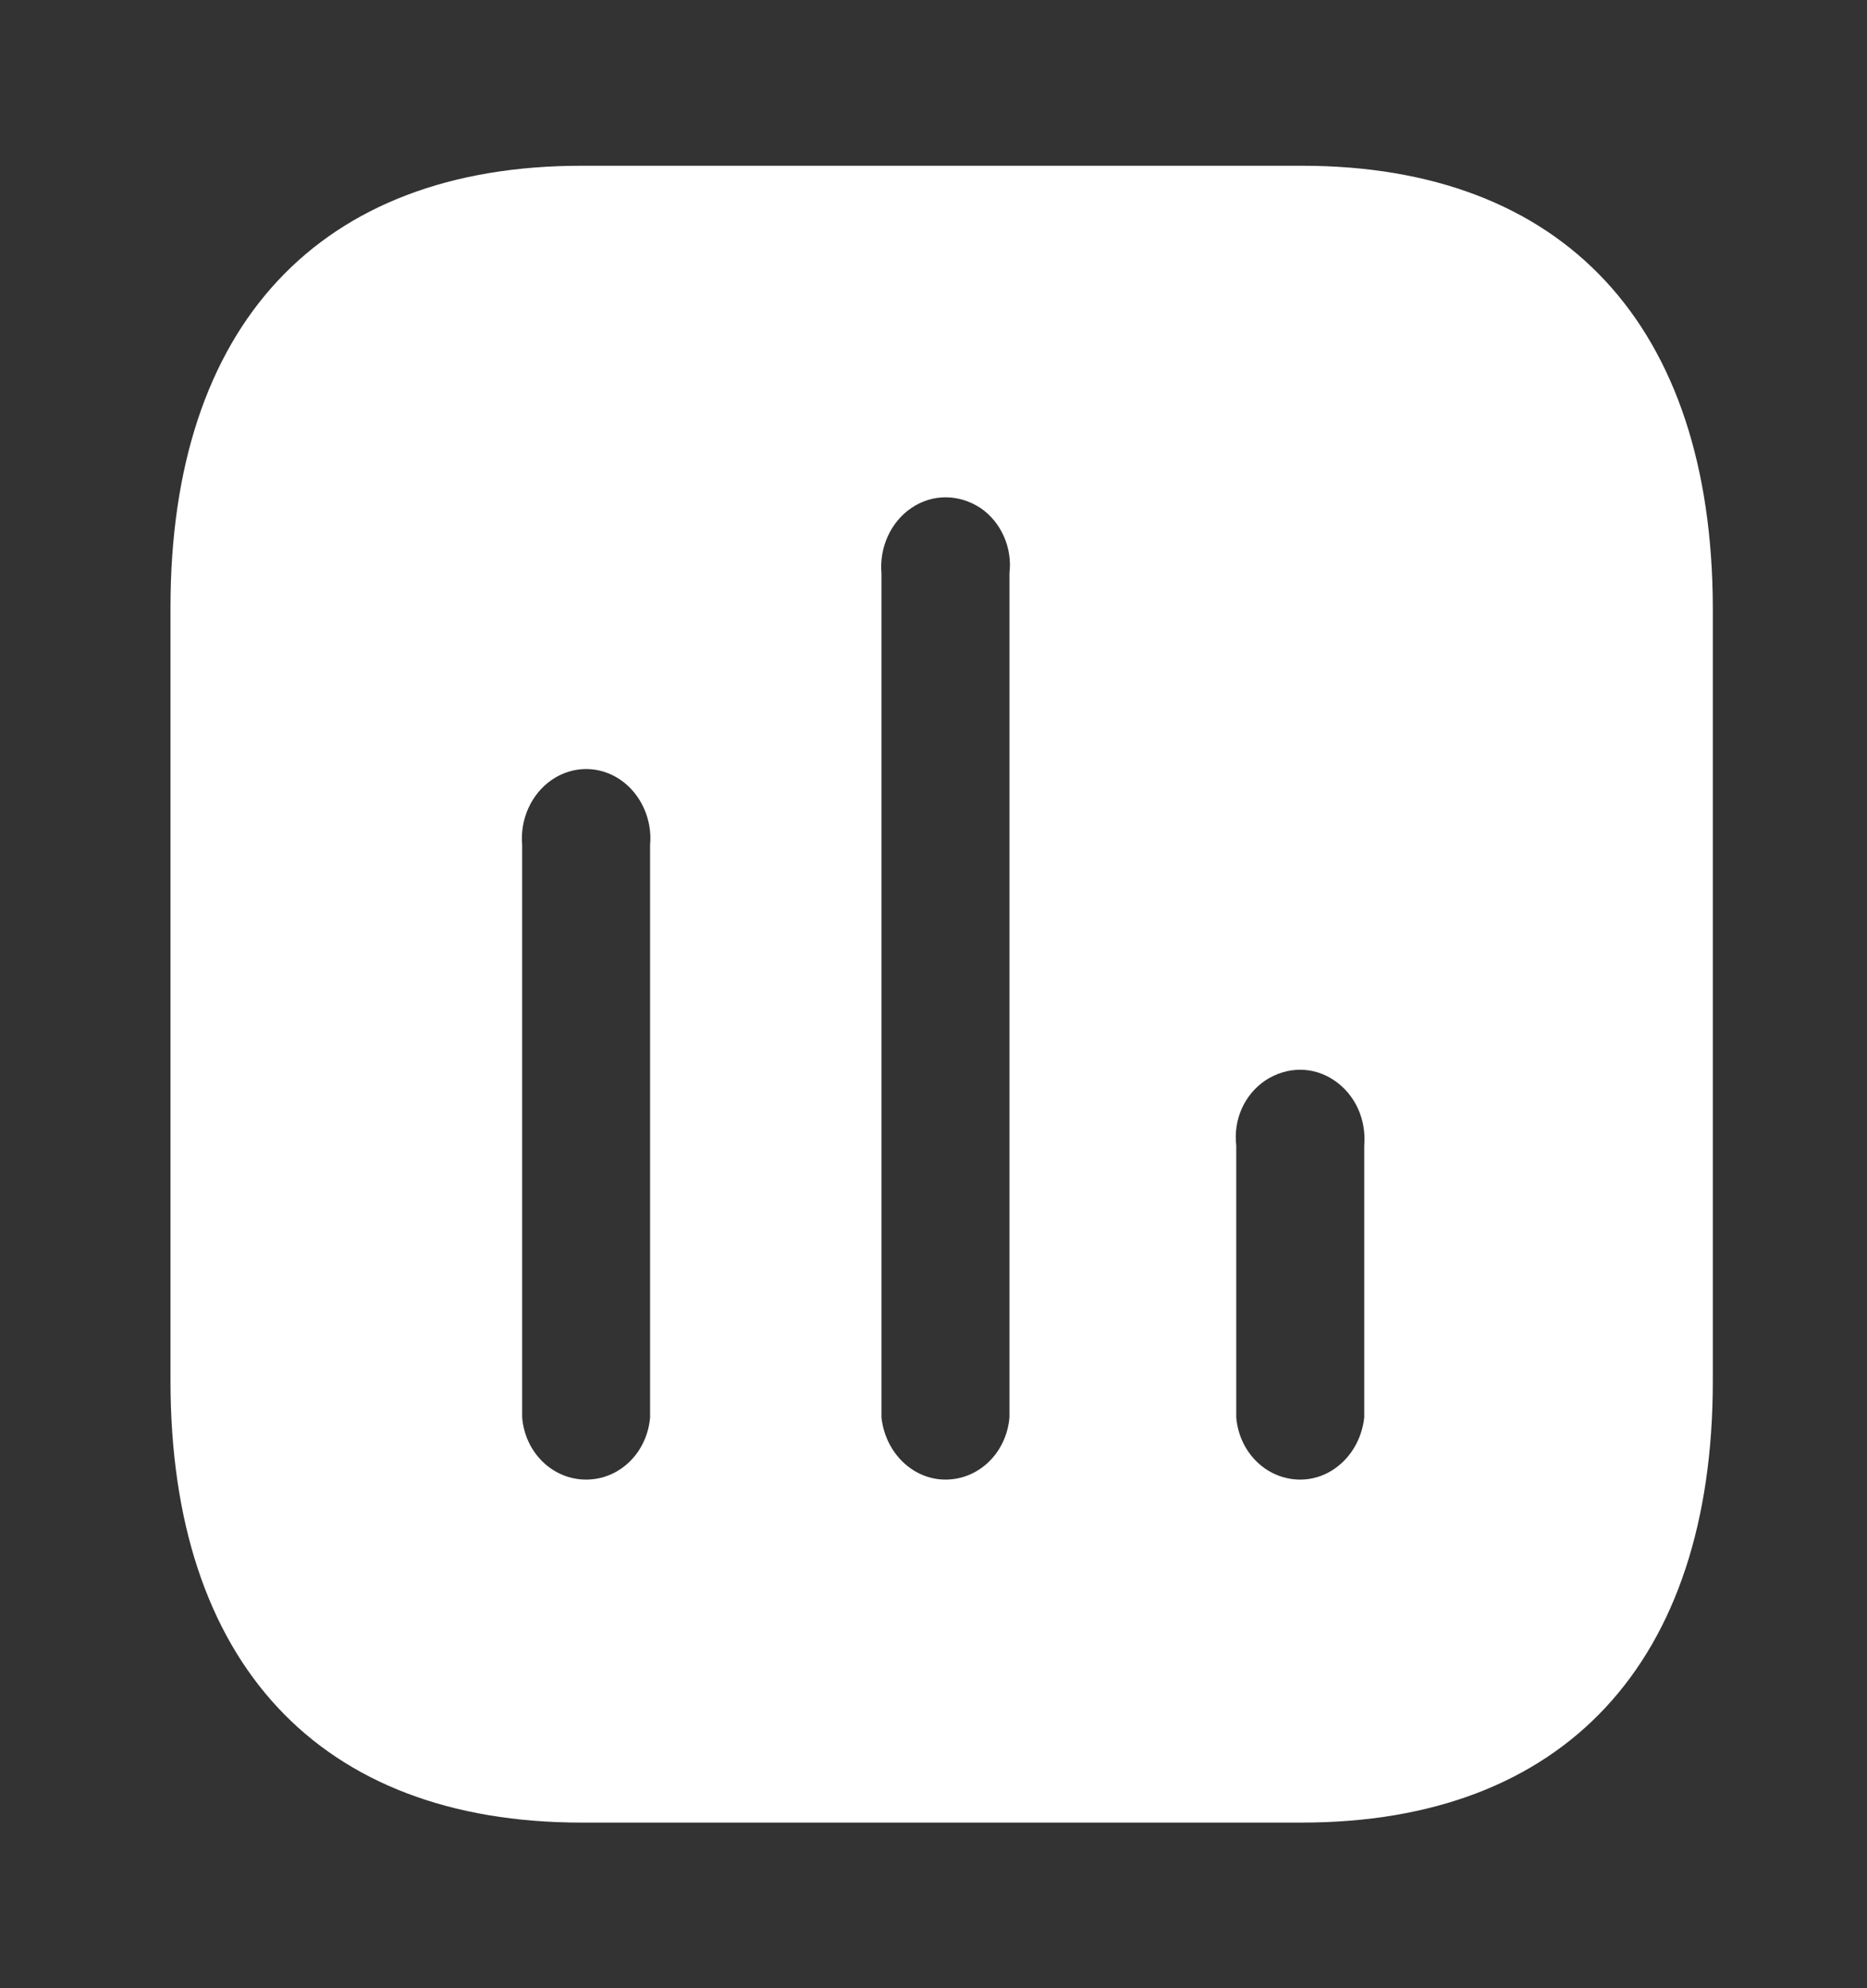 <svg width="31" height="33" viewBox="0 0 31 33" fill="none" xmlns="http://www.w3.org/2000/svg">
<rect x="0" y="0" width="31" height="33" fill="#333333" stroke="none"/>
<path fill-rule="evenodd" clip-rule="evenodd" d="M9.656 2.751H21.614C25.968 2.751 28.427 5.403 28.44 10.079V22.922C28.44 27.597 25.968 30.251 21.614 30.251H9.656C5.301 30.251 2.831 27.597 2.831 22.922V10.079C2.831 5.403 5.301 2.751 9.656 2.751ZM15.698 24.558C16.25 24.558 16.71 24.118 16.761 23.527V9.516C16.812 9.089 16.622 8.662 16.276 8.429C15.916 8.196 15.481 8.196 15.136 8.429C14.789 8.662 14.598 9.089 14.636 9.516V23.527C14.701 24.118 15.161 24.558 15.698 24.558ZM21.59 24.558C22.127 24.558 22.587 24.118 22.652 23.527V19.017C22.689 18.576 22.499 18.164 22.152 17.931C21.807 17.697 21.372 17.697 21.013 17.931C20.666 18.164 20.476 18.576 20.527 19.017V23.527C20.578 24.118 21.038 24.558 21.59 24.558ZM10.794 23.527C10.743 24.118 10.283 24.558 9.732 24.558C9.181 24.558 8.72 24.118 8.67 23.527V14.026C8.632 13.598 8.822 13.173 9.169 12.939C9.514 12.706 9.95 12.706 10.296 12.939C10.641 13.173 10.834 13.598 10.794 14.026V23.527Z" fill="white"/>
</svg>
